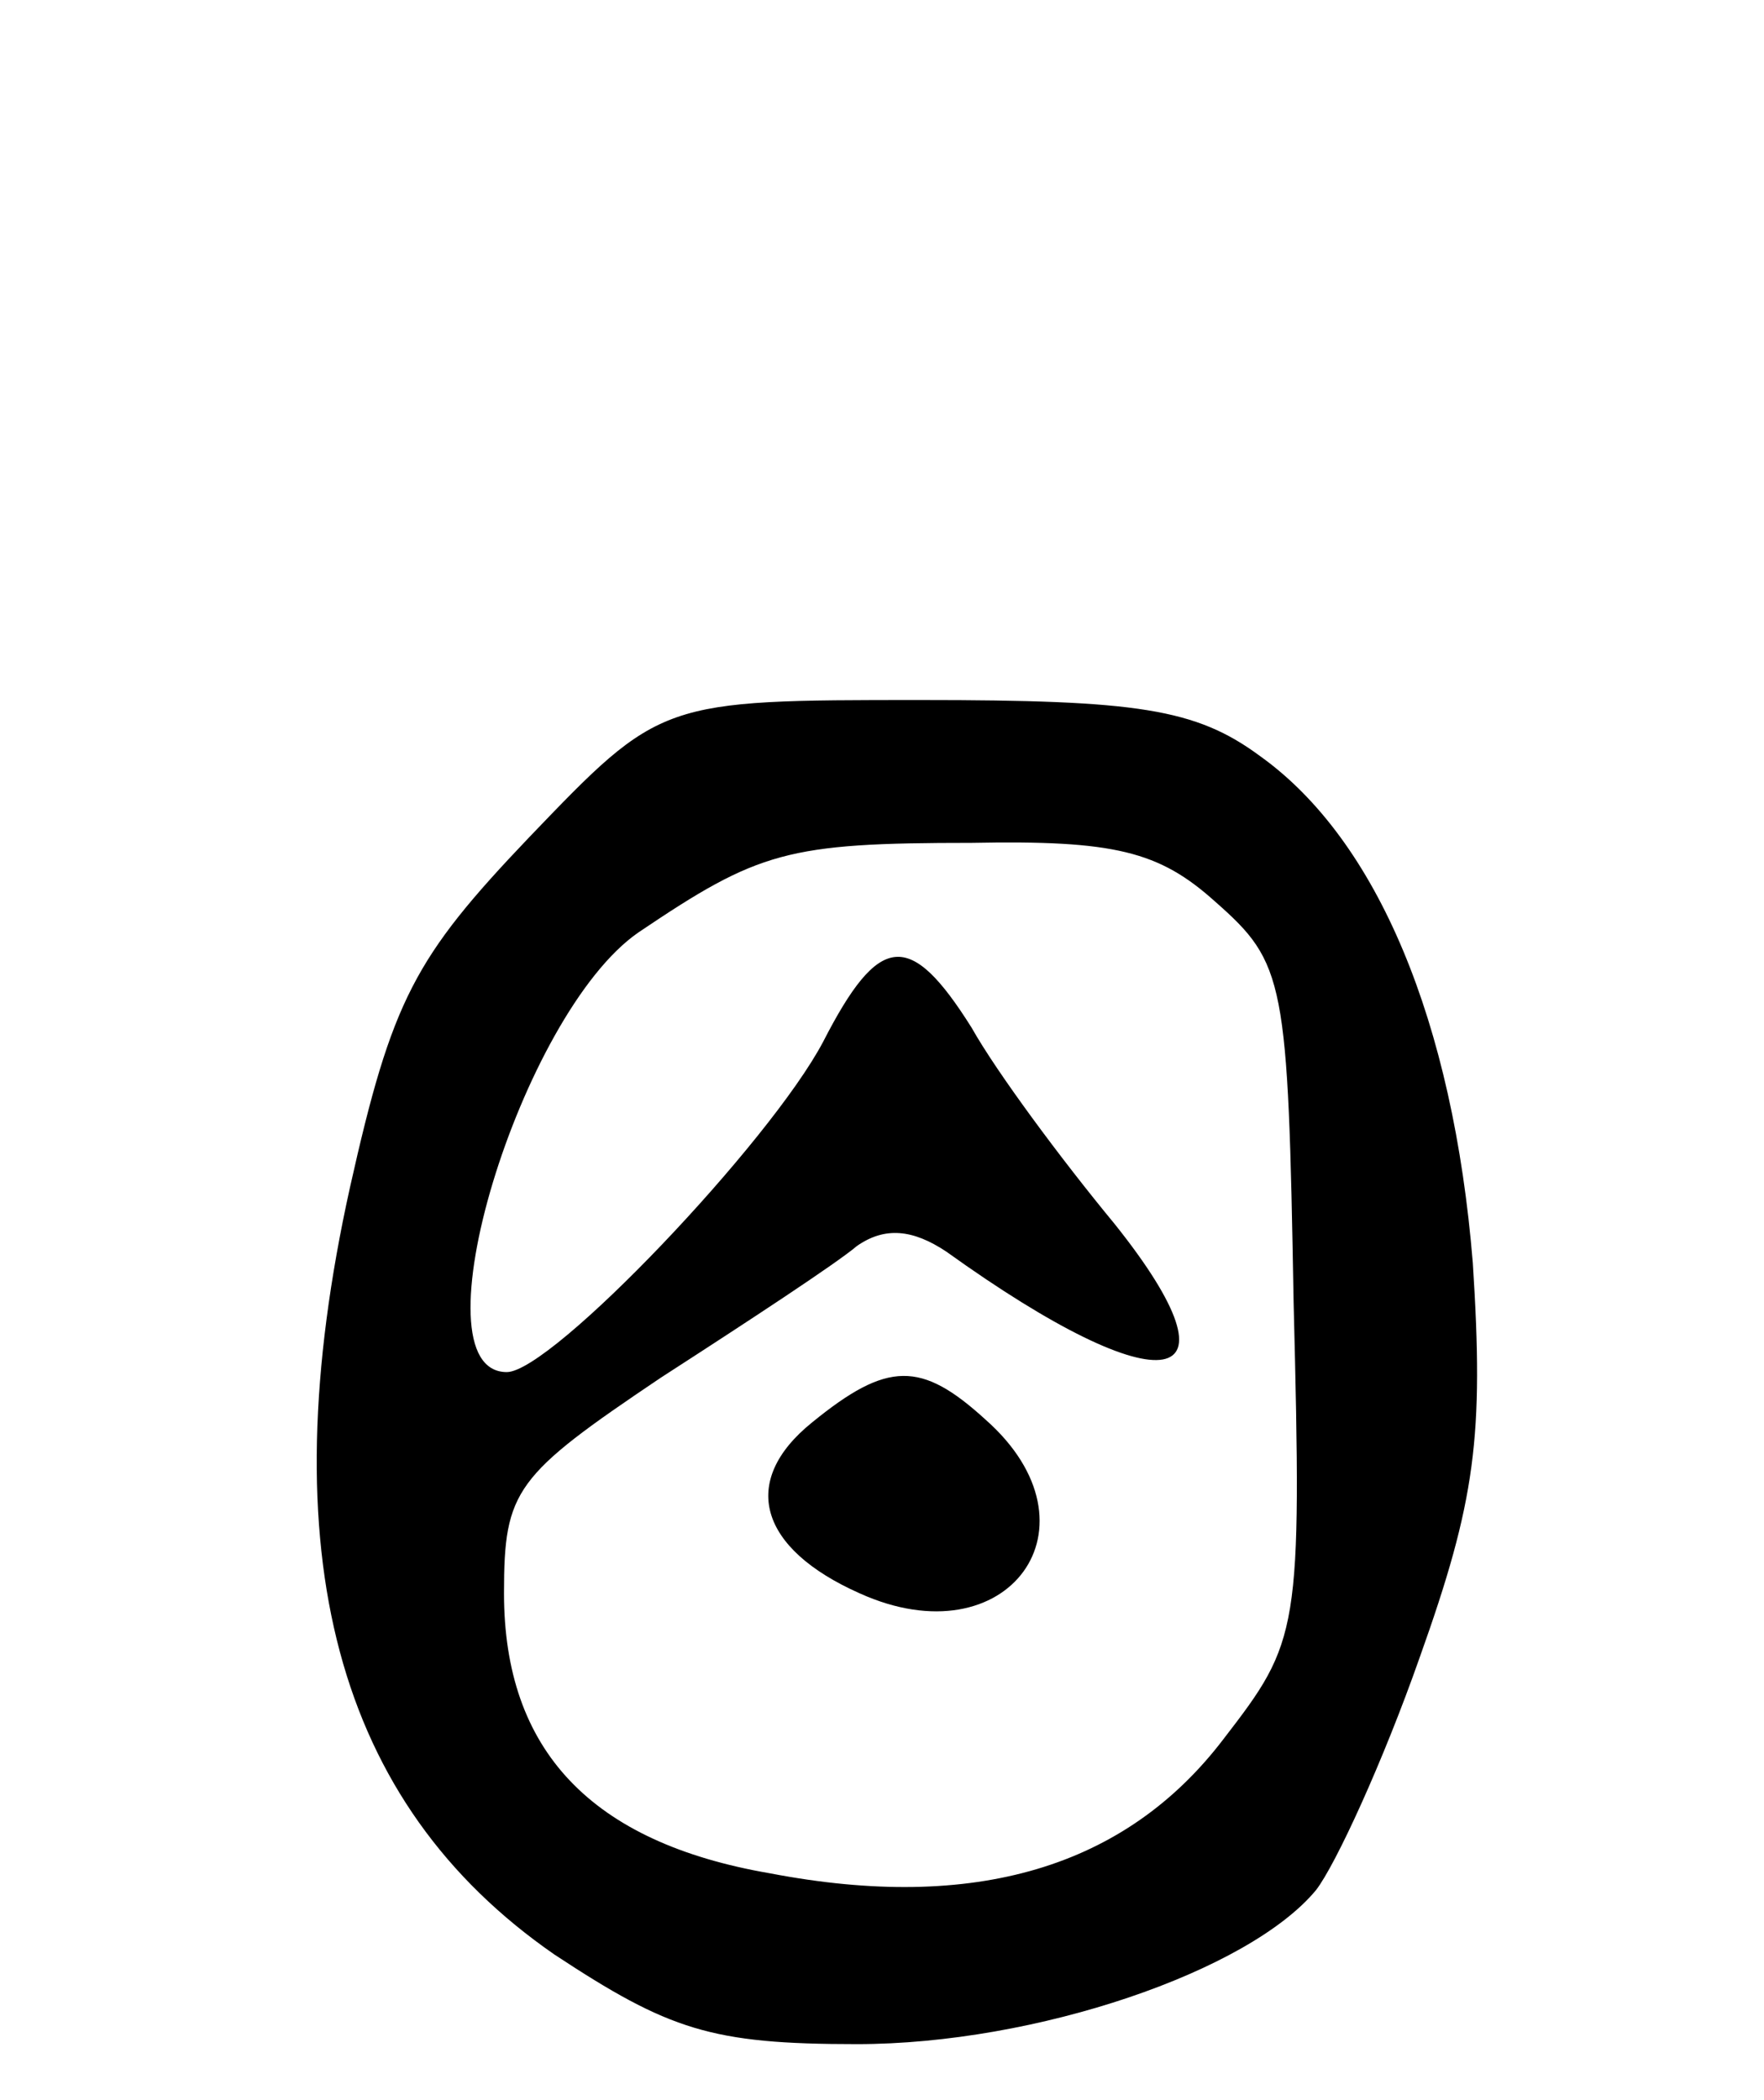 <svg version="1.0" xmlns="http://www.w3.org/2000/svg"
 width="63pt" height="75pt" viewBox="0 0 63 75"
 preserveAspectRatio="xMidYMid meet">
<g transform="translate(0,75) scale(0.1,-0.1)"
fill="#000000" stroke="none">
<path d="M189 451 c-41 -43 -49 -58 -64 -125 -29 -131 -5 -220 73 -274 41 -27
56 -32 108 -32 64 0 140 26 164 55 7 9 24 46 37 83 20 56 23 79 19 141 -7 86
-34 151 -76 181 -23 17 -44 20 -121 20 -93 0 -93 0 -140 -49z m245 -23 c25
-22 26 -28 28 -143 3 -118 2 -121 -25 -156 -35 -46 -89 -62 -162 -48 -64 11
-95 44 -95 100 0 37 4 42 56 77 31 20 63 41 70 47 10 7 20 6 32 -2 78 -56 108
-50 60 10 -19 23 -42 54 -51 70 -22 35 -33 34 -53 -5 -19 -36 -97 -118 -113
-118 -34 0 5 128 47 157 43 29 53 32 119 32 51 1 67 -3 87 -21z"/>
<path d="M290 242 c-26 -21 -19 -45 17 -61 53 -24 88 24 45 62 -23 21 -35 21
-62 -1z"/>
</g>
</svg>
